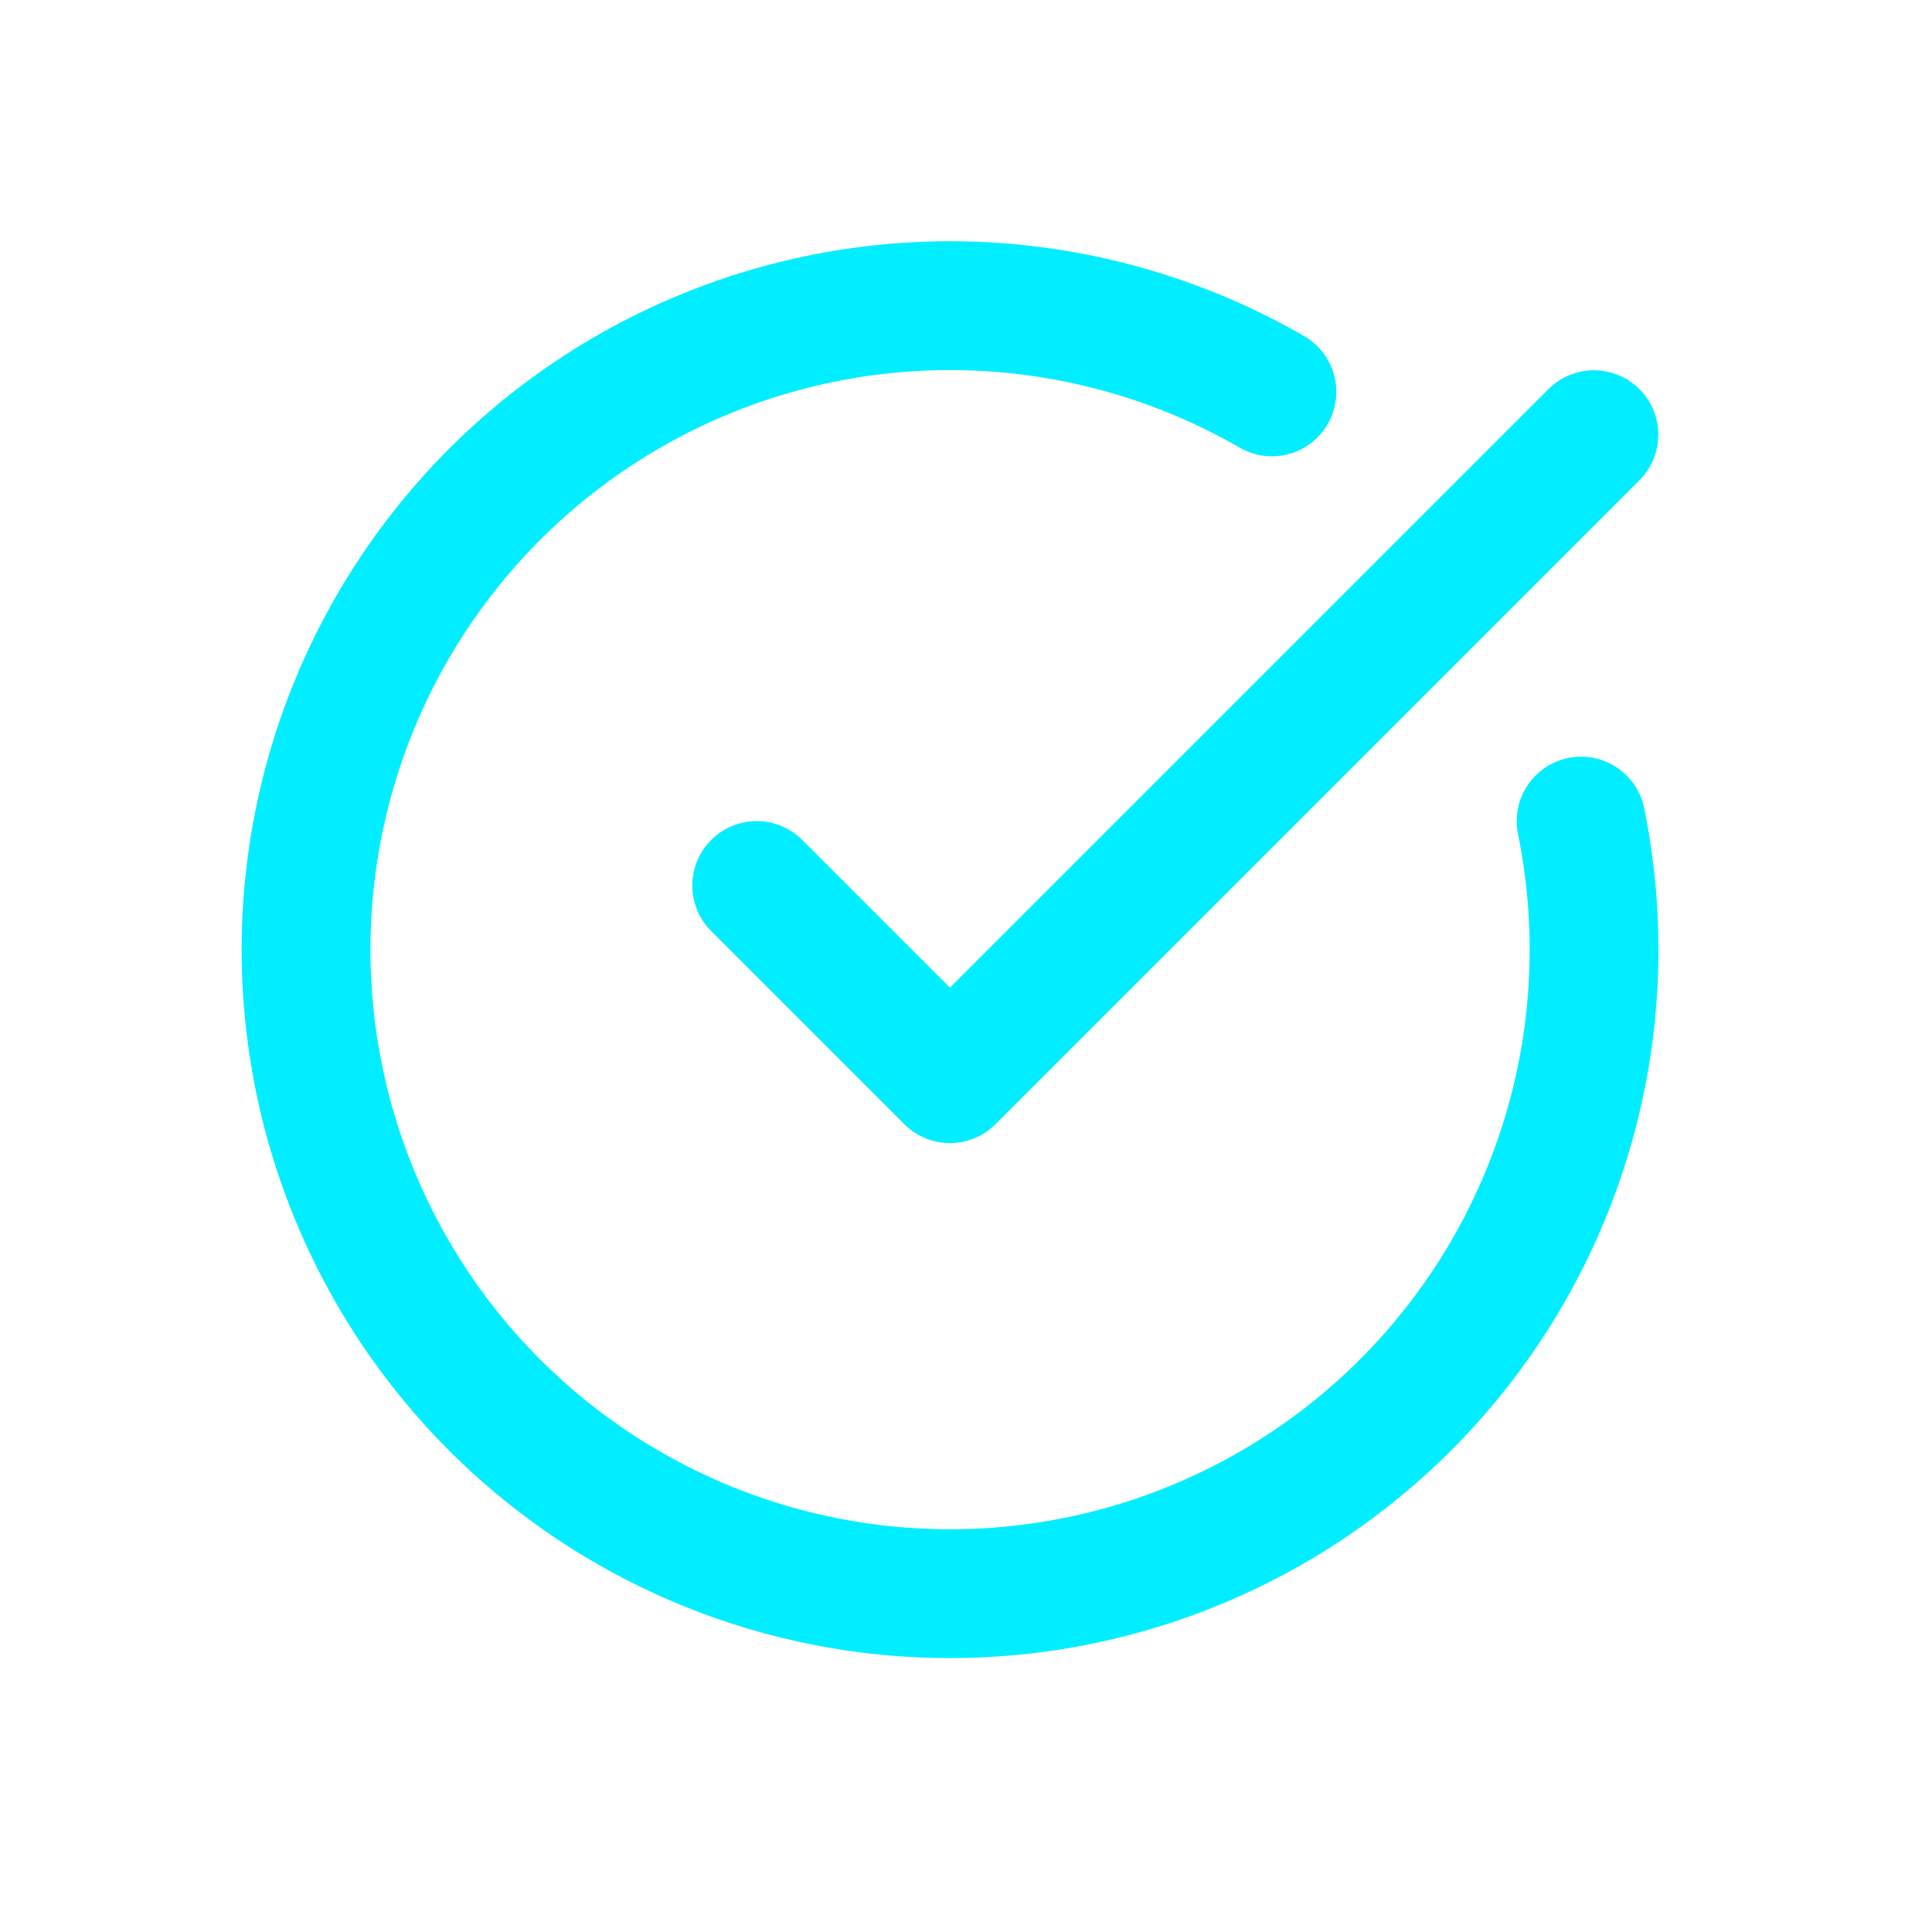 
<svg xmlns="http://www.w3.org/2000/svg"
     viewBox="0 0 24 24"
     width="100%"
     height="100%"
     fill="none"
     stroke="#0ef"
     stroke-width="2"
     stroke-linecap="round"
     stroke-linejoin="round"
     preserveAspectRatio="xMidYMid meet"
     class="lucide lucide-circle-check-big-icon lucide-circle-check-big">
  <g transform="translate(2.2,2.2) scale(0.8)">
    <path d="M21.801 10A10 10 0 1 1 17 3.335"/>
    <path d="m9 11 3 3L22 4"/>
  </g>
</svg>

